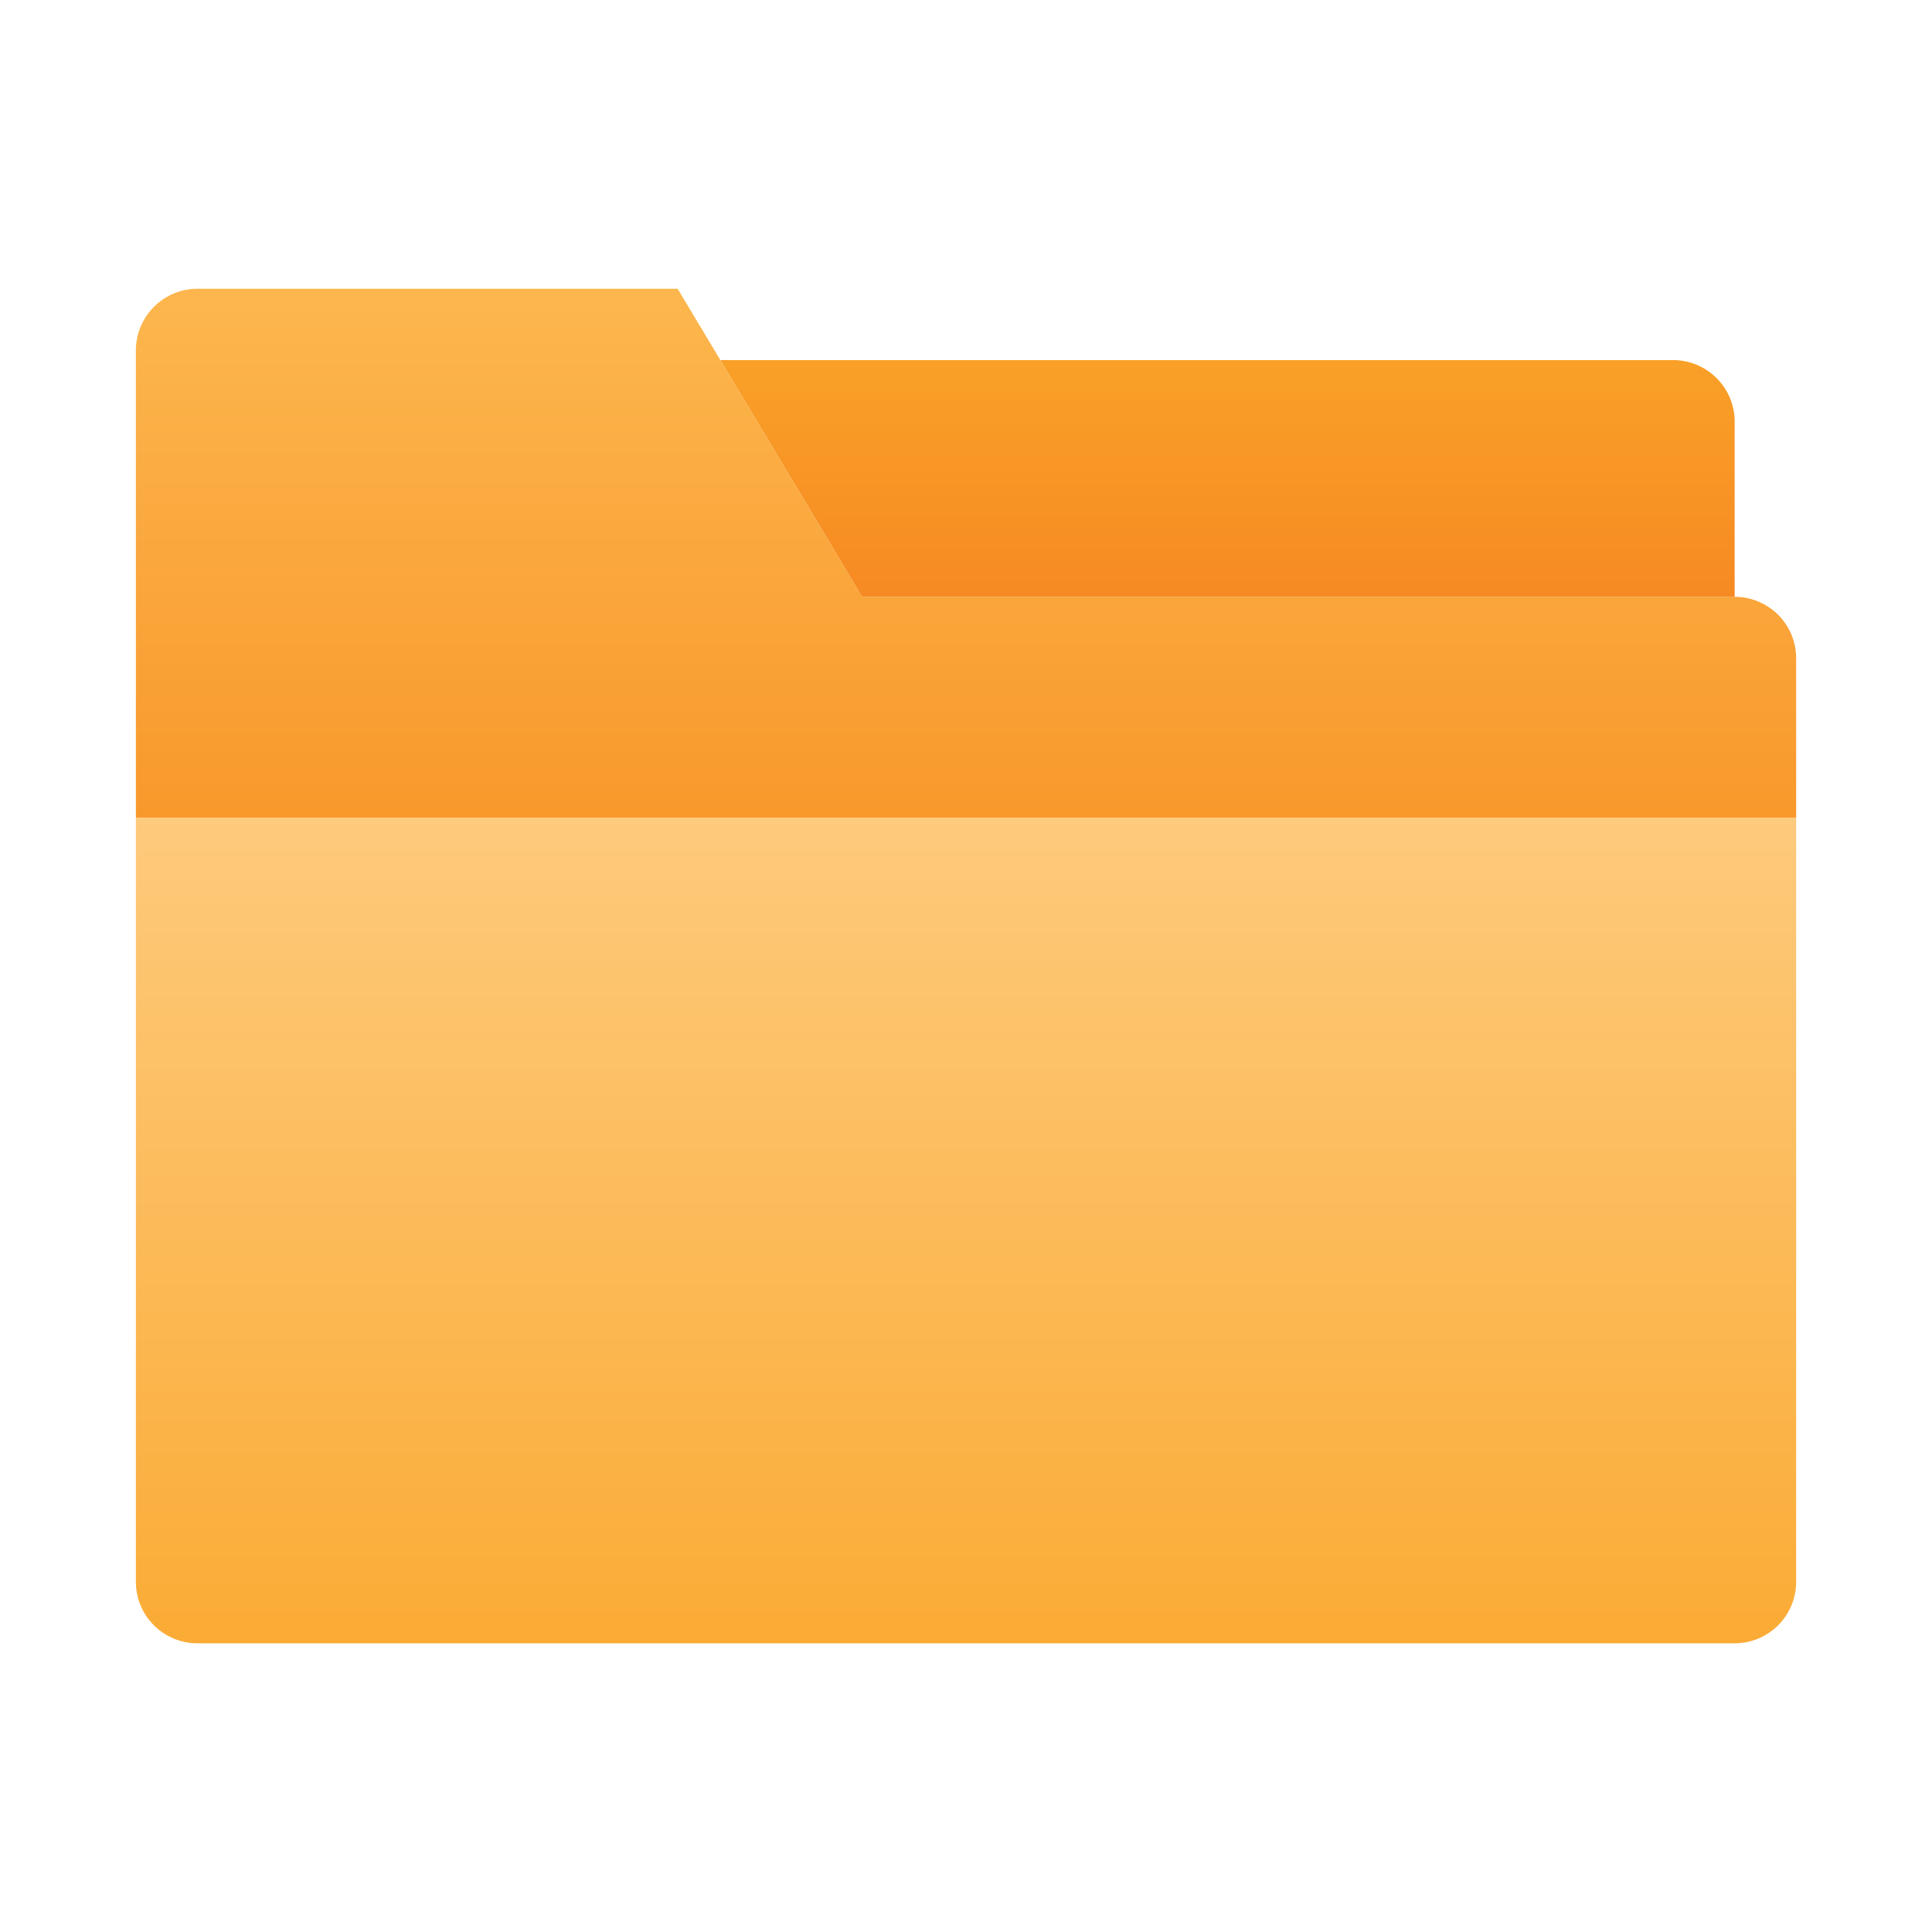 <?xml version="1.0" encoding="UTF-8" standalone="no"?>
<svg
   id="uuid-19907d1f-9315-477d-b7ba-91ae3e2acc9a"
   data-name="Capa 1"
   viewBox="0 0 256 256"
   version="1.1"
   sodipodi:docname="iconpack-folder-1.svg"
   xml:space="preserve"
   width="256"
   height="256"
   xmlns:inkscape="http://www.inkscape.org/namespaces/inkscape"
   xmlns:sodipodi="http://sodipodi.sourceforge.net/DTD/sodipodi-0.dtd"
   xmlns="http://www.w3.org/2000/svg"
   xmlns:svg="http://www.w3.org/2000/svg"><sodipodi:namedview
     id="namedview7"
     pagecolor="#ffffff"
     bordercolor="#000000"
     borderopacity="0.25"
     inkscape:showpageshadow="2"
     inkscape:pageopacity="0.0"
     inkscape:pagecheckerboard="0"
     inkscape:deskcolor="#d1d1d1"><inkscape:page
       x="0"
       y="0"
       width="256"
       height="256"
       id="page2"
       margin="0"
       bleed="0" /></sodipodi:namedview><defs
     id="defs2"><style
       id="style1">
      .uuid-153302a6-b94e-4ad0-9cfb-43725c5c5610 {
        fill: url(#uuid-af07a271-8980-47e6-b92b-41550c7dc68a);
      }

      .uuid-27fce091-ee3a-4889-9199-28416b94f462 {
        fill: url(#uuid-dc53e15d-e646-4f9b-aab3-d9d8fec05b0e);
      }

      .uuid-5da2c4a3-8db1-41d9-92d6-1ab0c264b0da {
        fill: none;
      }

      .uuid-ed4306aa-b6e6-45eb-bfe3-e4f85f33ea76 {
        fill: url(#uuid-afdc0b81-5c65-49b4-9e34-1cf3c2f4f8f7);
      }

      .uuid-03bde706-b35e-416f-8ae5-693e38f68253 {
        fill: url(#uuid-8e0b3ff5-2b0d-4ede-9e3a-d9af7f50b81e);
      }

      .uuid-aed79b63-67fc-4862-91f2-2516d39da3fa {
        fill: url(#uuid-5be9ed93-6987-4def-8687-537049e4e1cf);
      }

      .uuid-7fb198ab-10f1-4f2d-9a38-66668a795b4d {
        fill: url(#uuid-ebe94990-143f-470c-b744-73e231e6133d);
      }
    </style><style
       id="style1-1">.cls-1{fill:url(#linear-gradient);}.cls-2{fill:url(#linear-gradient-2);}.cls-3{fill:url(#linear-gradient-3);}</style><linearGradient
       gradientUnits="userSpaceOnUse"
       id="linear-gradient"
       x1="32"
       x2="32"
       y1="10.446"
       y2="34.341"><stop
         offset="0"
         stop-color="#fcb64d"
         id="stop1-6" /><stop
         offset="1"
         stop-color="#f78c1e"
         id="stop2-8" /></linearGradient><linearGradient
       gradientUnits="userSpaceOnUse"
       id="linear-gradient-2"
       x1="32"
       x2="32"
       y1="25.178"
       y2="58.687"><stop
         offset="0"
         stop-color="#fecc81"
         id="stop3" /><stop
         offset="1"
         stop-color="#faa629"
         id="stop4" /></linearGradient><linearGradient
       gradientUnits="userSpaceOnUse"
       id="linear-gradient-3"
       x1="40.505"
       x2="40.505"
       y1="10.327"
       y2="24.834"><stop
         offset="0"
         stop-color="#faa629"
         id="stop5" /><stop
         offset="1"
         stop-color="#f47c20"
         id="stop6" /></linearGradient></defs><rect
     class="uuid-5da2c4a3-8db1-41d9-92d6-1ab0c264b0da"
     width="256"
     height="256"
     id="rect2"
     x="0"
     y="0" /><g
     id="g17"
     transform="matrix(4.074,0,0,4.074,-2.365,-2.365)"><path
       class="cls-1"
       d="m 59,21.992 v 5.19 H 5 v -15.21 a 2.006,2.006 0 0 1 2,-2 h 15.62 l 1.39,2.32 4.61,7.7 H 57 a 2,2 0 0 1 2,2 z"
       id="path6"
       style="fill:url(#linear-gradient)" /><path
       class="cls-2"
       d="m 5,27.181 v 24.847 a 2,2 0 0 0 2,2 h 50 a 2,2 0 0 0 2,-2 V 27.181 Z"
       id="path7"
       style="fill:url(#linear-gradient-2)" /><path
       class="cls-3"
       d="m 57,14.292 v 5.7 H 28.62 l -4.61,-7.7 H 55 a 2.006,2.006 0 0 1 2,2 z"
       id="path8"
       style="fill:url(#linear-gradient-3)" /></g></svg>
